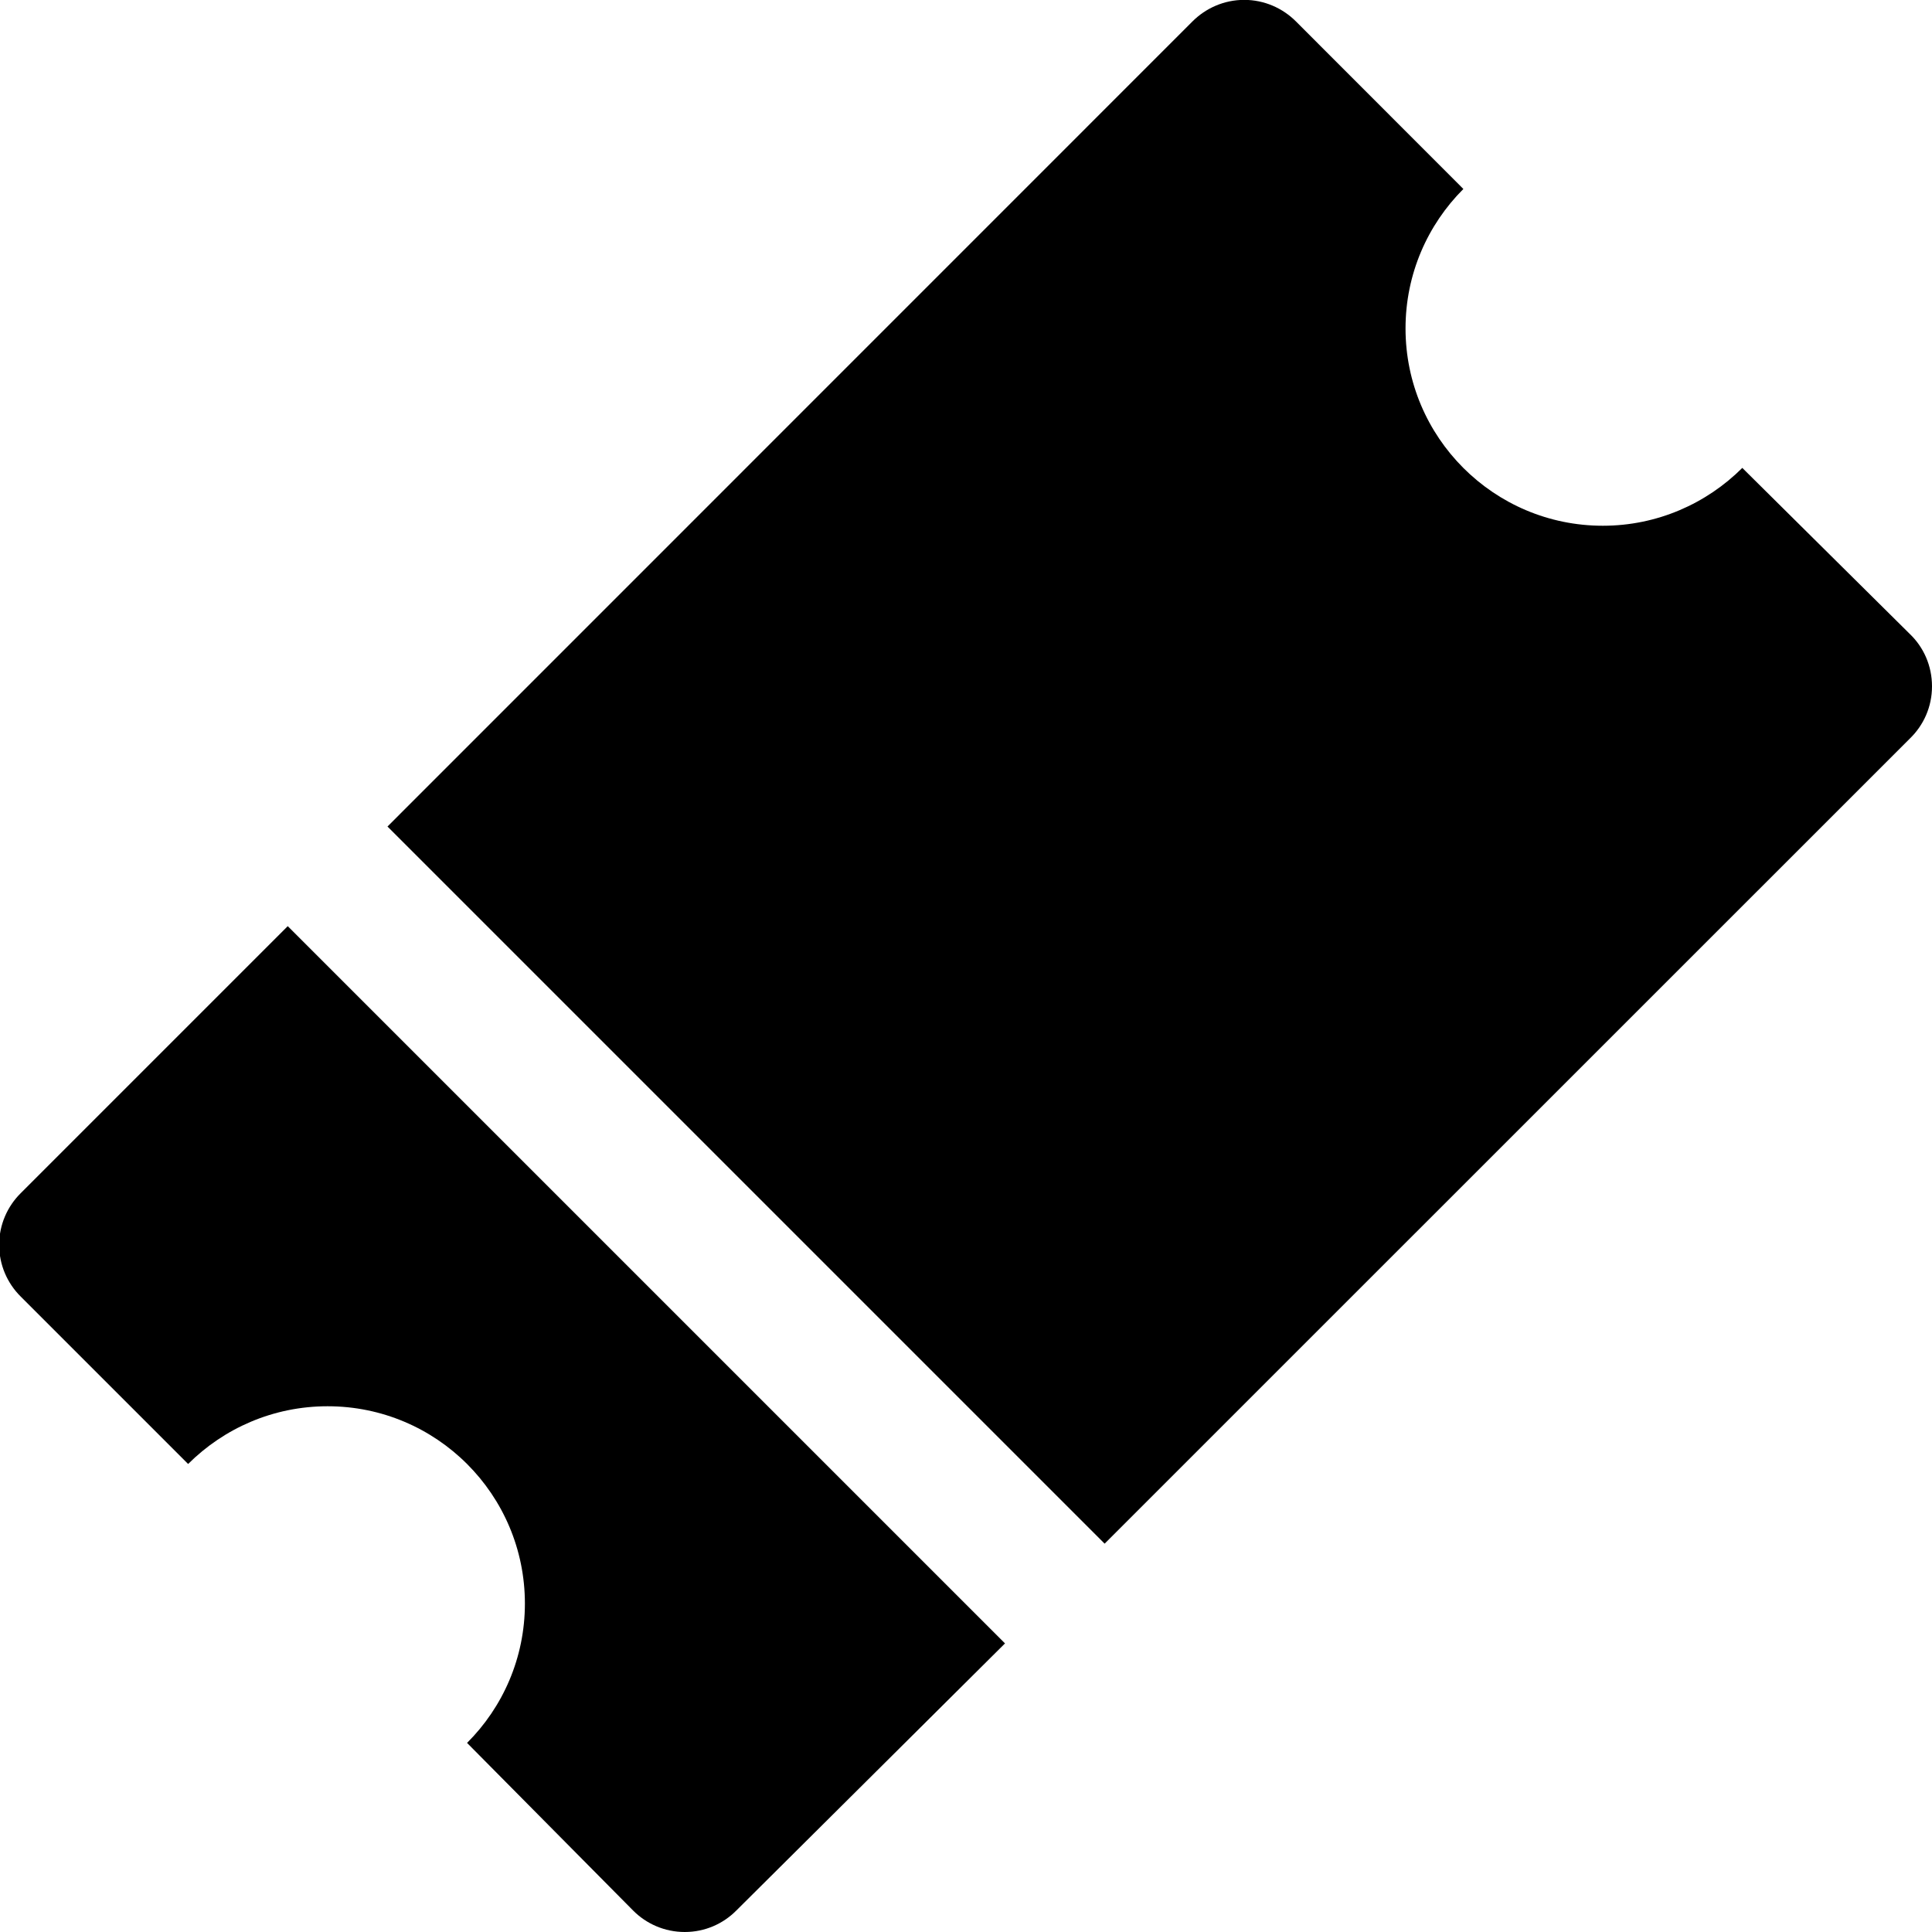 <svg width="16" height="16" viewBox="0 0 16 16" fill="none" xmlns="http://www.w3.org/2000/svg">
<g clip-path="url(#clip0_6_486)">
<path d="M0.171 10.737L1.558 12.124C1.854 11.829 2.262 11.646 2.713 11.646C3.615 11.646 4.347 12.377 4.347 13.28C4.347 13.73 4.164 14.139 3.868 14.434L5.243 15.822C5.352 15.932 5.504 16 5.671 16C5.838 16 5.989 15.932 6.098 15.822L8.323 13.61L2.383 7.67L0.171 9.882C0.061 9.991 -0.007 10.143 -0.007 10.309C-0.007 10.476 0.061 10.628 0.171 10.737Z" fill="black"/>
<path d="M9.148 12.784L15.816 6.117C15.93 6.007 16 5.854 16 5.684C16 5.513 15.93 5.359 15.816 5.25L14.429 3.875C14.133 4.17 13.725 4.354 13.274 4.354C12.372 4.354 11.64 3.622 11.64 2.72C11.64 2.269 11.823 1.861 12.119 1.565L10.732 0.177C10.623 0.068 10.471 -0.001 10.304 -0.001C10.137 -0.001 9.985 0.068 9.876 0.177L3.209 6.845L9.148 12.784Z" fill="black"/>
</g>
<defs>
<clipPath id="clip0_6_486">
<rect width="16" height="16" fill="white"/>
</clipPath>
</defs>
</svg>
